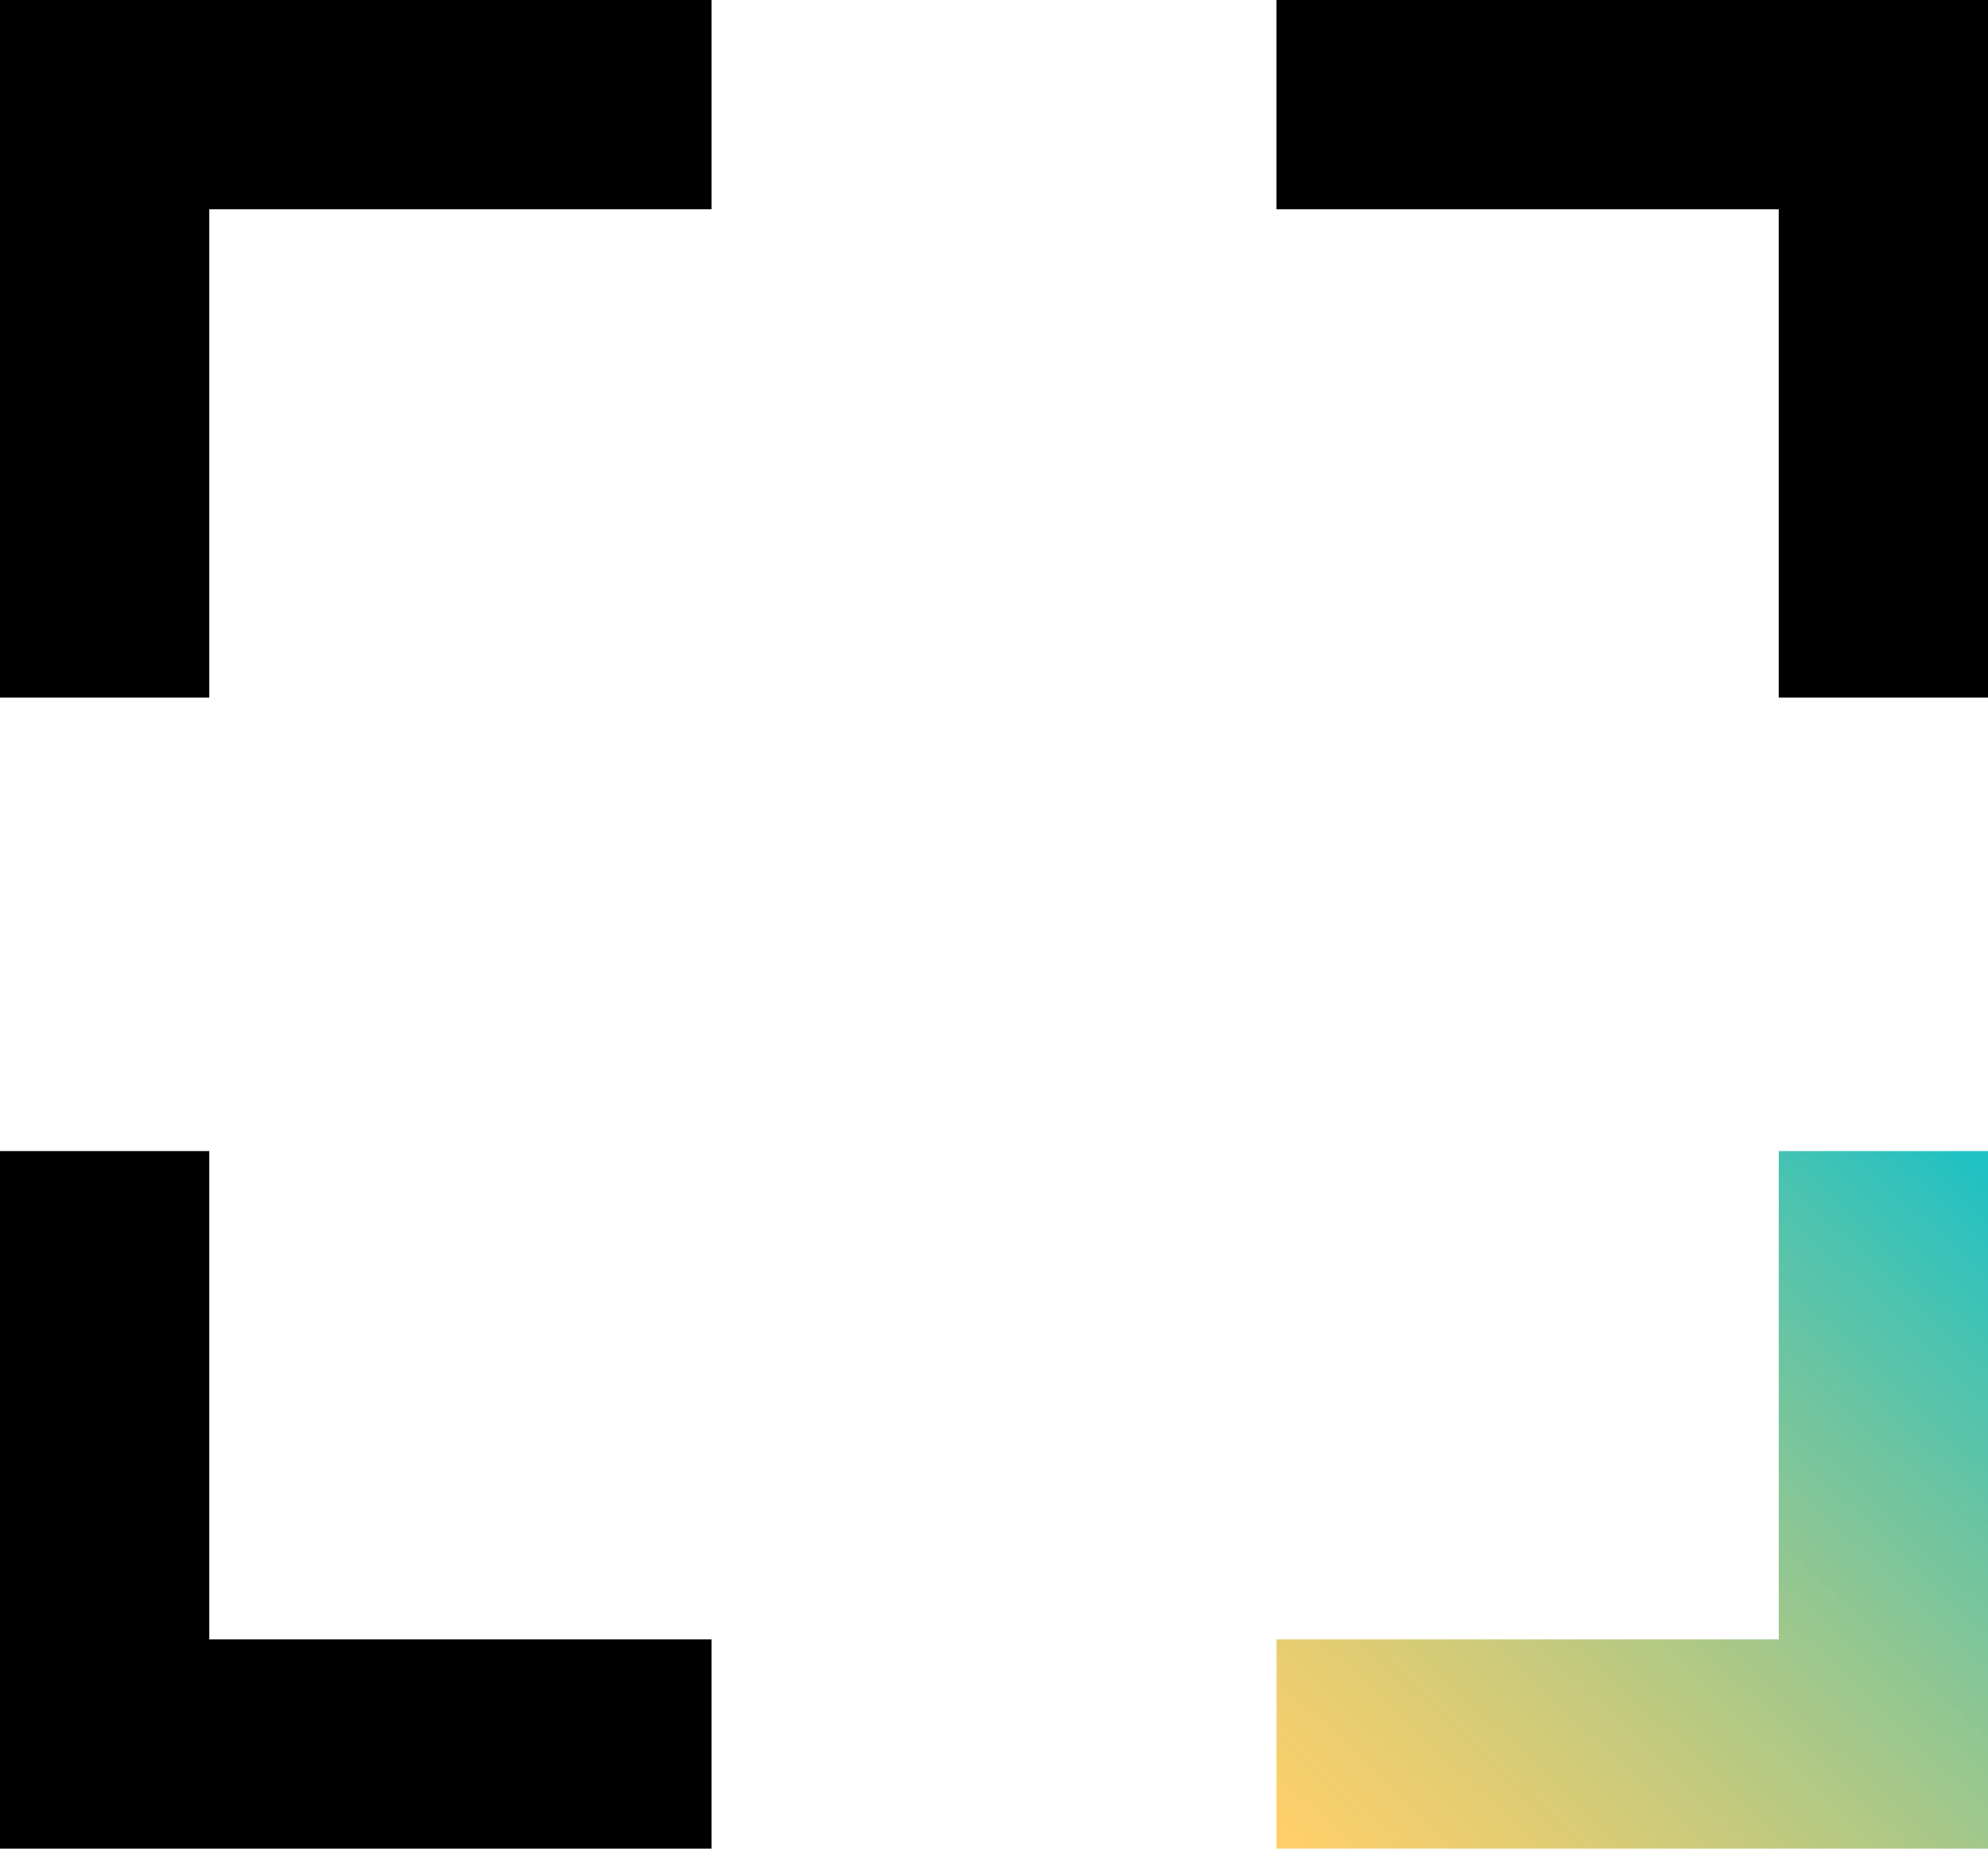 <svg width="285" height="265" viewBox="0 0 285 265" fill="none" xmlns="http://www.w3.org/2000/svg">
<path fill-rule="evenodd" clip-rule="evenodd" d="M255 165L255 235L183 235L183 265L255 265L285 265L285 235L285 165L255 165Z" fill="url(#paint0_linear_507_180)"/>
<path fill-rule="evenodd" clip-rule="evenodd" d="M255 100L255 30L183 30L183 -3.17083e-06L255 1.31134e-06L285 0L285 100L255 100Z" fill="black"/>
<path fill-rule="evenodd" clip-rule="evenodd" d="M30 265L102 265L102 235L30 235L30 165L4.37114e-06 165L4.37114e-06 235L4.37114e-06 265L30 265Z" fill="black"/>
<path fill-rule="evenodd" clip-rule="evenodd" d="M4.37115e-06 0L102 -3.17083e-06L102 30L30 30L30 100L4.37115e-06 100L4.37115e-06 30L4.37115e-06 0Z" fill="black"/>
<defs>
<linearGradient id="paint0_linear_507_180" x1="285" y1="169.5" x2="191.5" y2="268.5" gradientUnits="userSpaceOnUse">
<stop stop-color="#22C1C3"/>
<stop offset="1" stop-color="#FDBB2D" stop-opacity="0.71"/>
</linearGradient>
</defs>
</svg>
